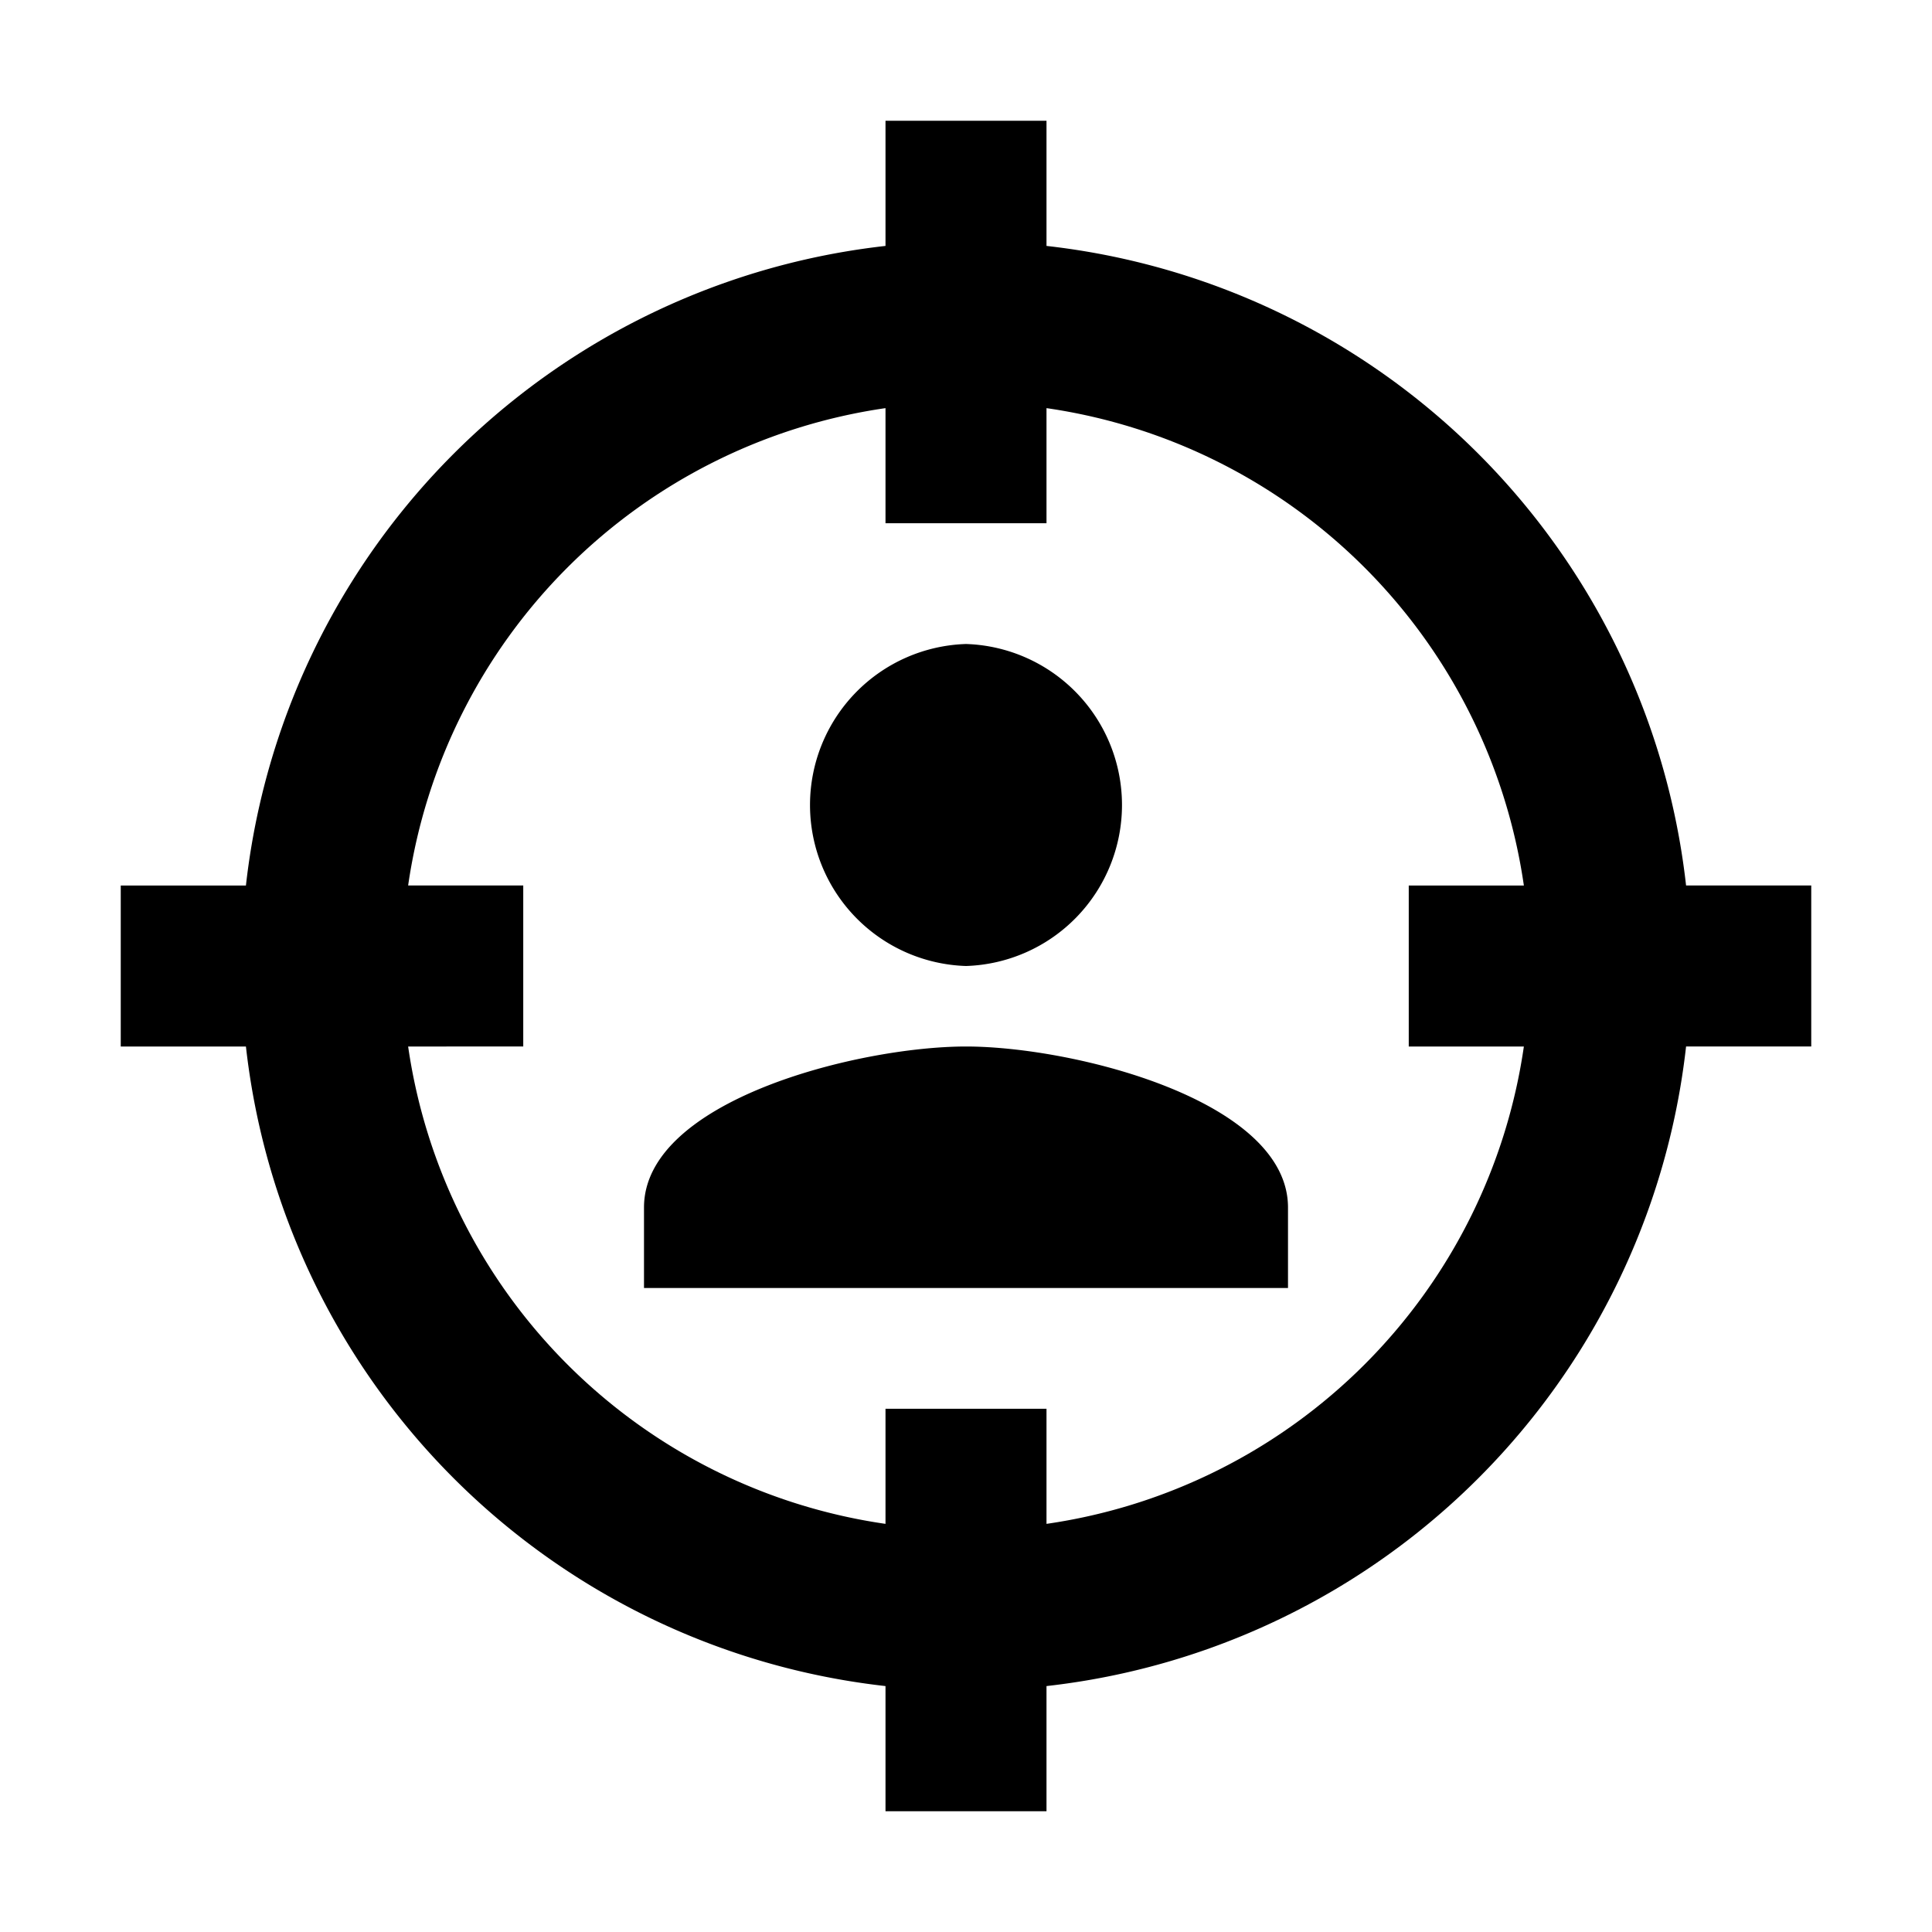 <svg xmlns="http://www.w3.org/2000/svg" baseProfile="full" viewBox="0 0 24.00 24.00"><path d="M20.945 11H22.5v2h-1.555A9.004 9.004 0 0 1 13 20.945V22.5h-2v-1.555A9.004 9.004 0 0 1 3.055 13H1.5v-2h1.555A9.004 9.004 0 0 1 11 3.055V1.5h2v1.555A9.004 9.004 0 0 1 20.945 11zM5.071 11H6.5v2H5.07A7.004 7.004 0 0 0 11 18.93V17.5h2v1.43A7.004 7.004 0 0 0 18.93 13H17.5v-2h1.43A7.004 7.004 0 0 0 13 5.07V6.5h-2V5.07A7.005 7.005 0 0 0 5.07 11zM16 16H8v-1c0-1.332 2.667-2 4-2 1.333 0 4 .668 4 2v1zm-4-8a2.001 2.001 0 0 1 0 4 2.001 2.001 0 0 1 0-4z"/></svg>